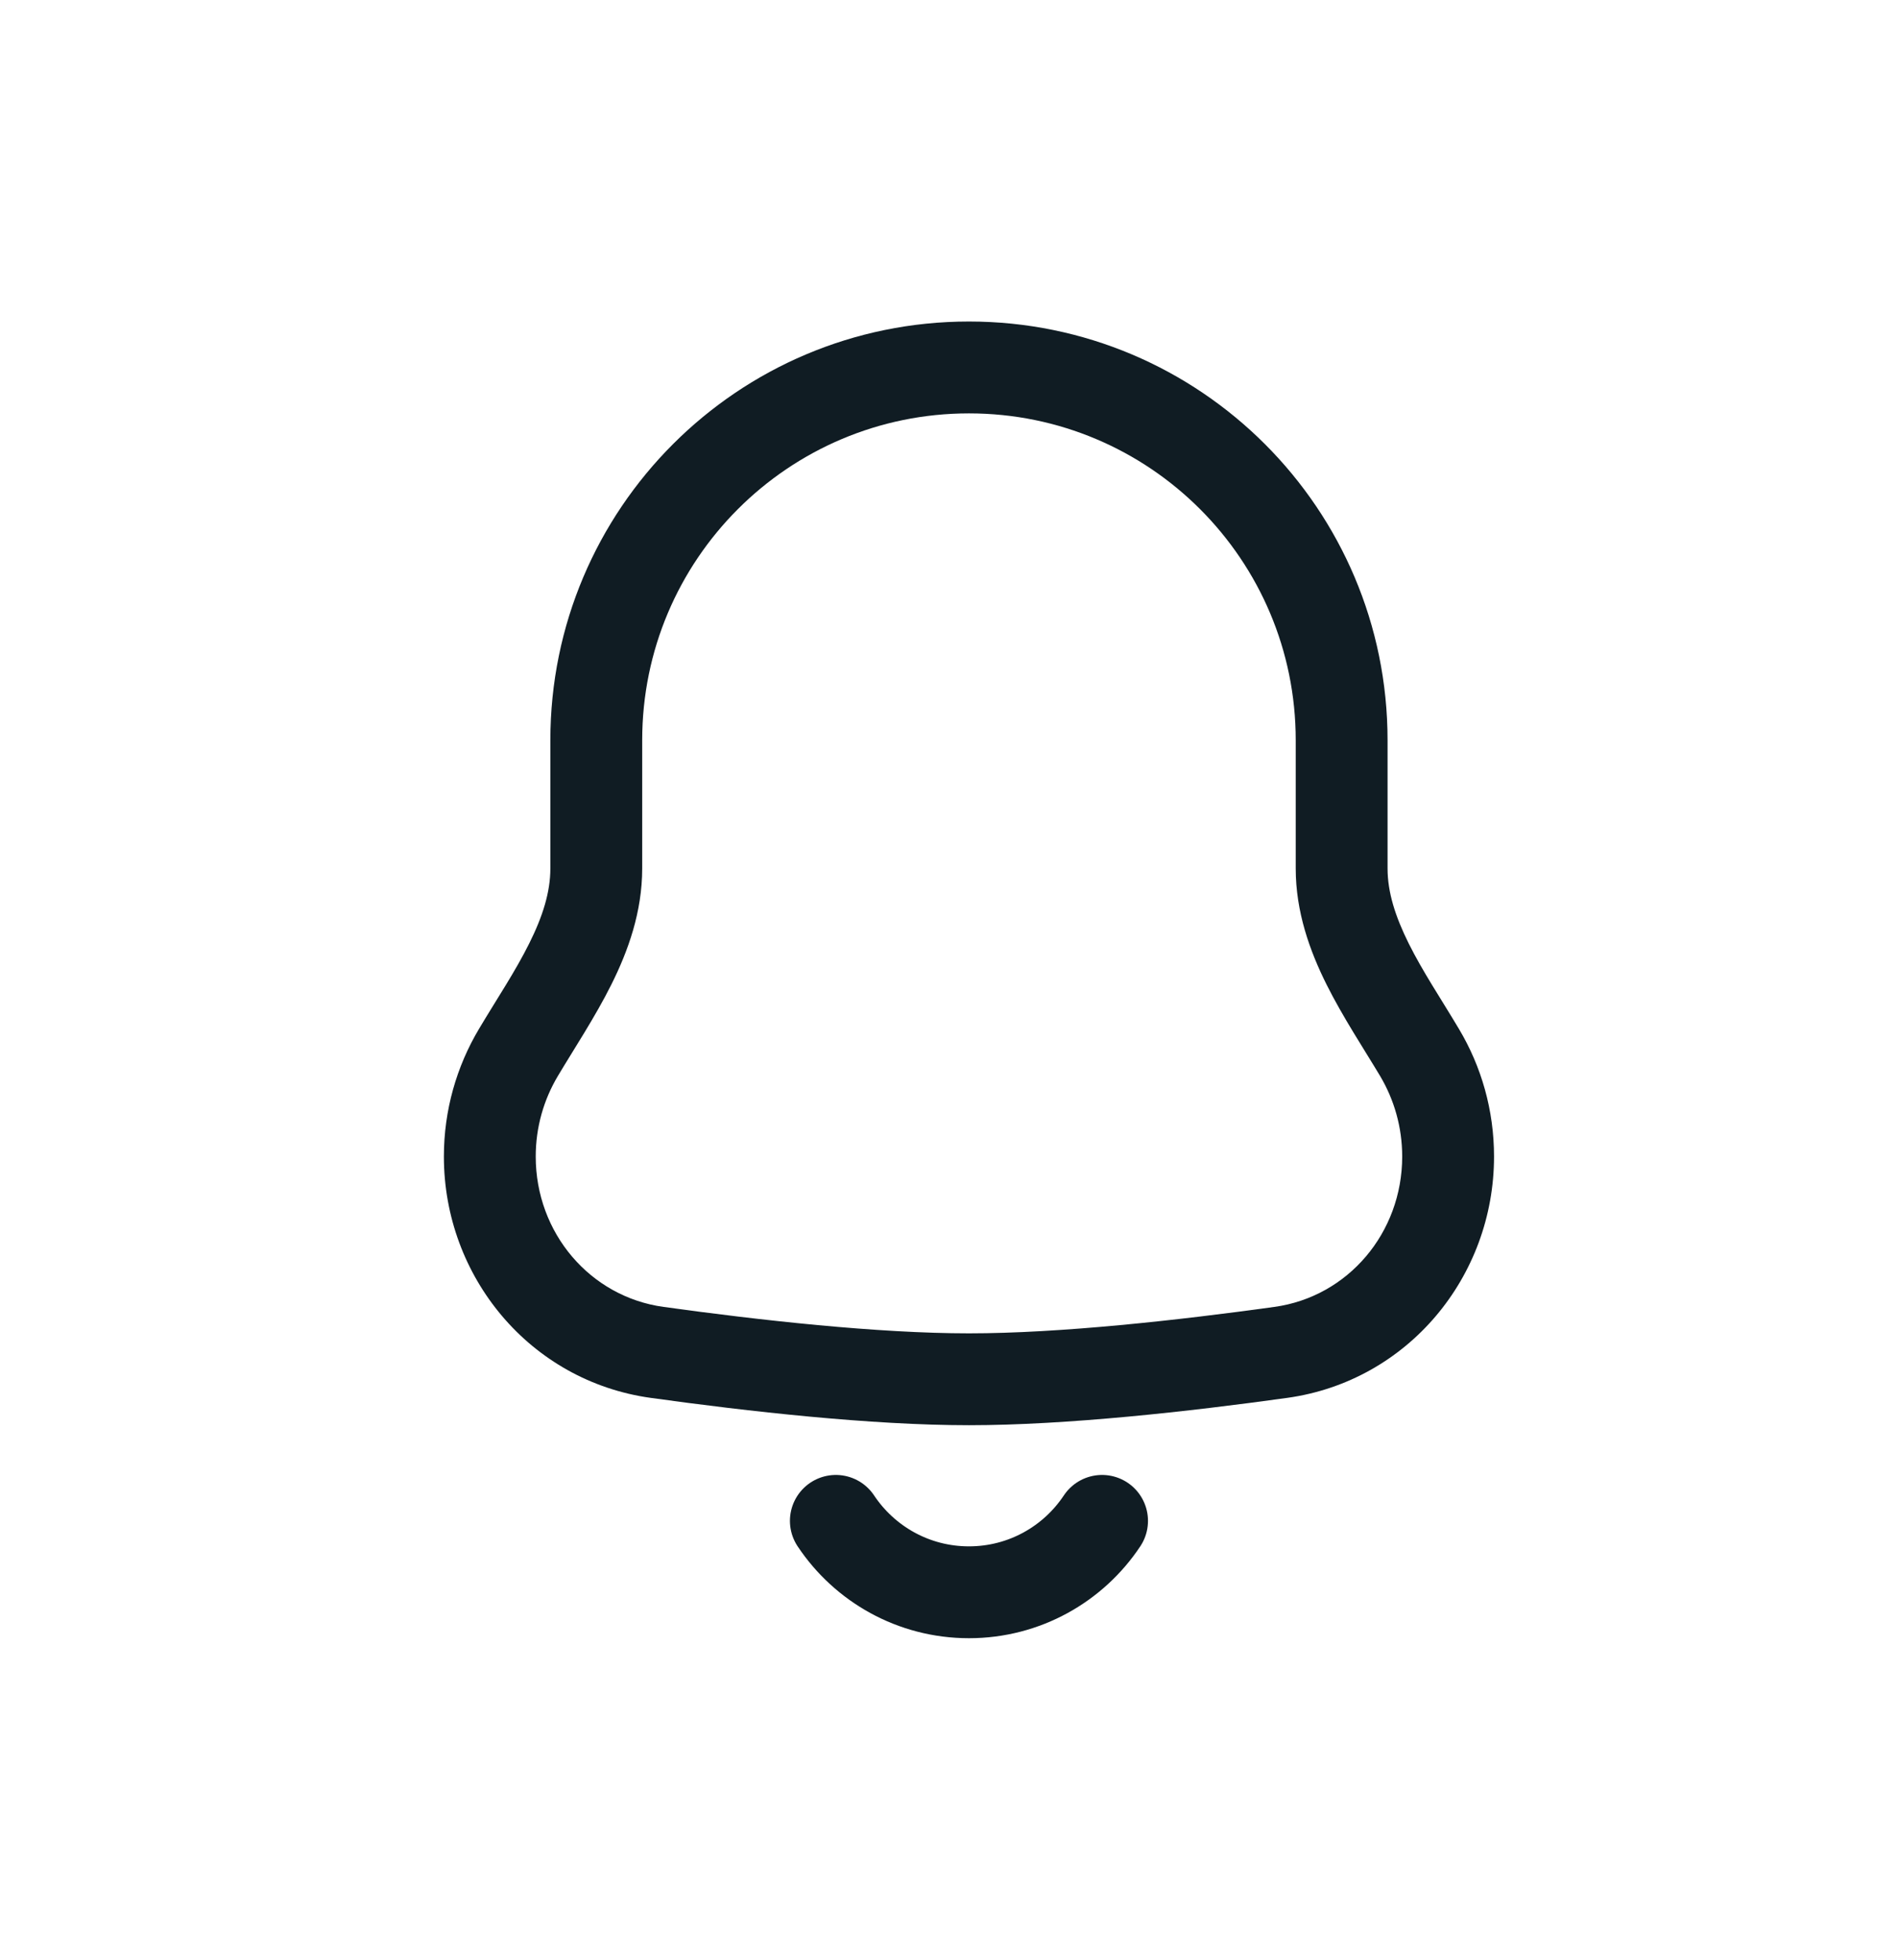 <svg width="31" height="32" viewBox="0 0 31 32" fill="none" xmlns="http://www.w3.org/2000/svg">
<path d="M8 18.885L7.25 18.885L8 18.885ZM10.733 22.083L10.836 21.34L10.836 21.34L10.733 22.083ZM20.919 22.083L20.816 21.34L20.816 21.34L20.919 22.083ZM8.466 17.187L7.822 16.803L8.466 17.187ZM9.739 12.087H10.489C10.489 9.139 12.879 6.75 15.826 6.75V6V5.25C12.05 5.25 8.989 8.311 8.989 12.087H9.739ZM9.739 14.18H10.489V12.087H9.739H8.989V14.18H9.739ZM8 18.885L8.75 18.885C8.75 18.404 8.882 17.955 9.111 17.571L8.466 17.187L7.822 16.803C7.459 17.413 7.25 18.126 7.25 18.885L8 18.885ZM10.733 22.083L10.836 21.34C9.636 21.174 8.75 20.131 8.75 18.885L8 18.885L7.25 18.885C7.25 20.845 8.654 22.552 10.63 22.826L10.733 22.083ZM15.826 22.522V21.772C14.334 21.772 12.406 21.558 10.836 21.34L10.733 22.083L10.63 22.826C12.213 23.046 14.225 23.272 15.826 23.272V22.522ZM20.919 22.083L20.816 21.34C19.246 21.558 17.318 21.772 15.826 21.772V22.522V23.272C17.427 23.272 19.439 23.046 21.022 22.826L20.919 22.083ZM23.652 18.885H22.902C22.902 20.131 22.016 21.174 20.816 21.34L20.919 22.083L21.022 22.826C22.998 22.552 24.402 20.845 24.402 18.885H23.652ZM23.186 17.187L22.542 17.571C22.77 17.955 22.902 18.404 22.902 18.885H23.652H24.402C24.402 18.126 24.194 17.413 23.83 16.803L23.186 17.187ZM21.913 12.087H21.163V14.18H21.913H22.663V12.087H21.913ZM15.826 6V6.75C18.774 6.75 21.163 9.139 21.163 12.087H21.913H22.663C22.663 8.311 19.602 5.25 15.826 5.25V6ZM23.186 17.187L23.83 16.803C23.521 16.285 23.24 15.87 23.009 15.407C22.788 14.963 22.663 14.567 22.663 14.18H21.913H21.163C21.163 14.892 21.393 15.528 21.667 16.077C21.931 16.606 22.287 17.144 22.542 17.571L23.186 17.187ZM9.739 14.18H8.989C8.989 14.567 8.865 14.963 8.643 15.407C8.412 15.87 8.131 16.285 7.822 16.803L8.466 17.187L9.111 17.571C9.365 17.144 9.721 16.606 9.985 16.077C10.259 15.528 10.489 14.892 10.489 14.18H9.739Z" fill="#101C23"/>
<path d="M18 24.834C17.533 25.537 16.733 26 15.826 26C14.919 26 14.12 25.537 13.652 24.834" stroke="#101C23" stroke-width="1.5" stroke-linecap="round"/>
</svg>
